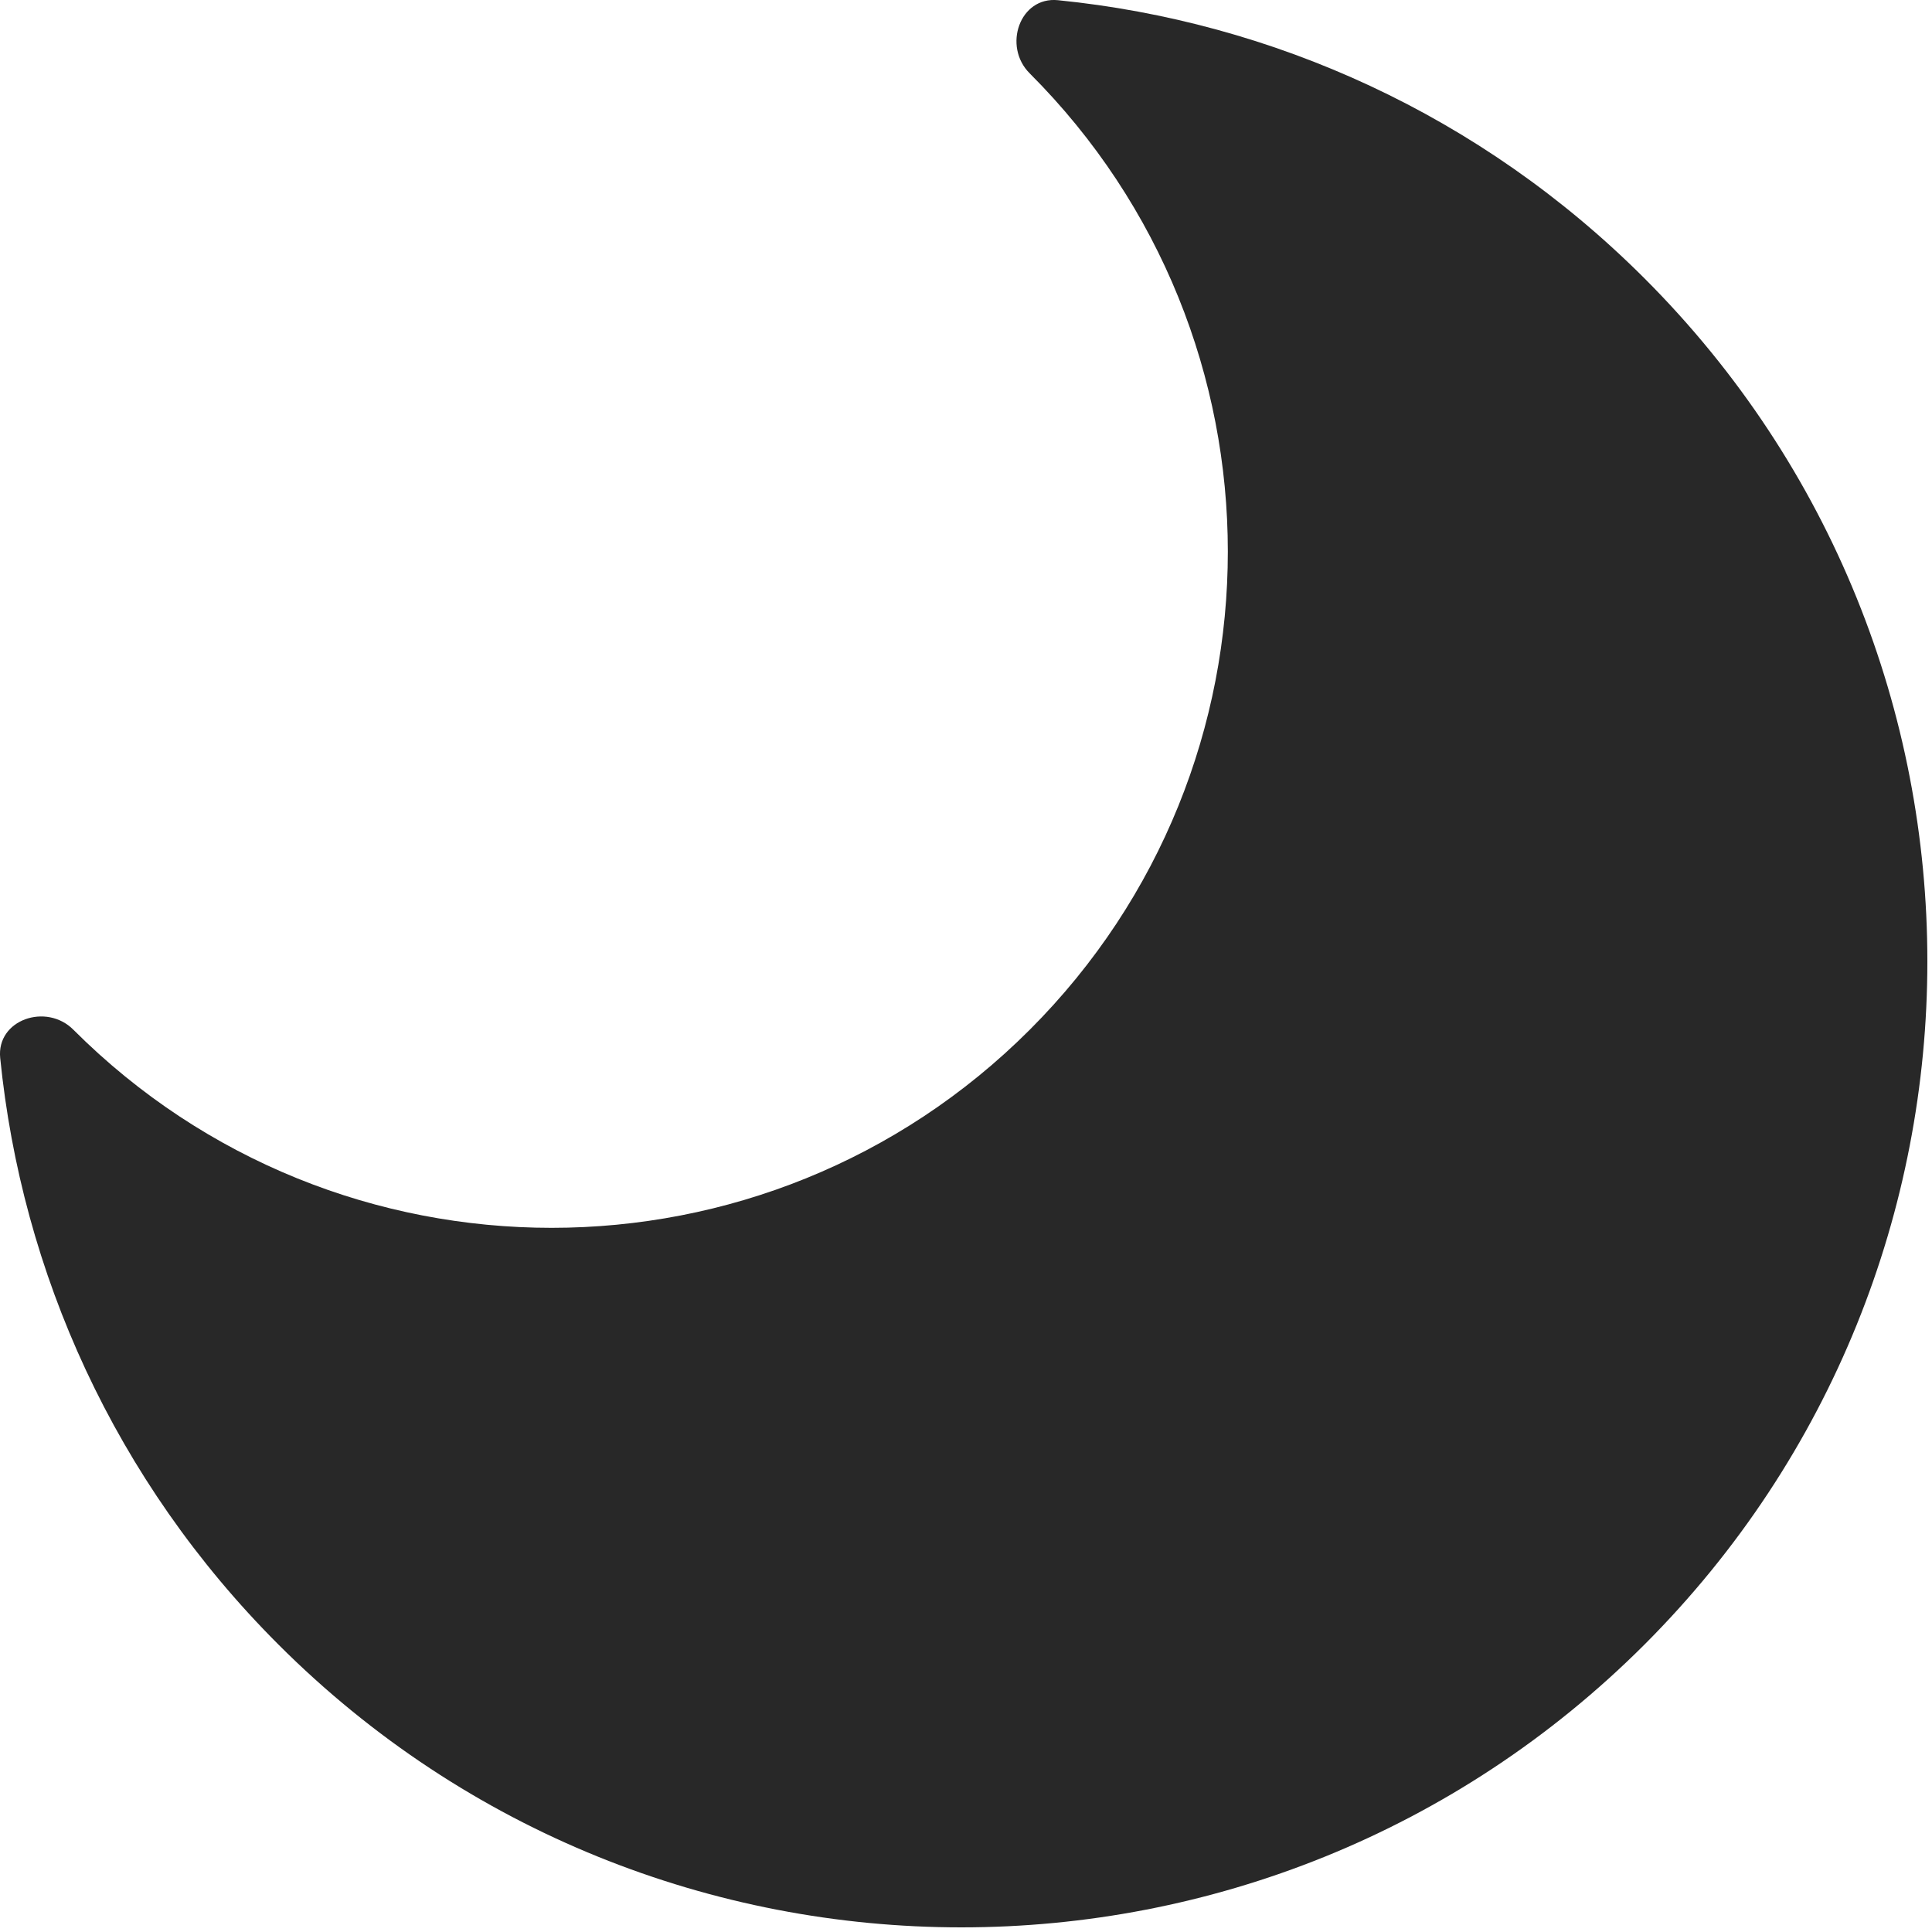 <svg preserveAspectRatio="none" width="100%" height="100%" overflow="visible" style="display: block;" viewBox="0 0 10 10" fill="none" xmlns="http://www.w3.org/2000/svg">
<path id="Subtract" d="M5.33 5.33C6.697 3.963 6.697 1.747 5.33 0.38C5.189 0.24 5.278 -0.019 5.476 0.001C6.584 0.112 7.663 0.592 8.512 1.441C10.464 3.393 10.464 6.559 8.512 8.512C6.559 10.464 3.393 10.464 1.441 8.512C0.592 7.663 0.112 6.584 0.001 5.476C-0.019 5.278 0.24 5.189 0.38 5.33C1.747 6.697 3.963 6.697 5.33 5.33Z" fill="#282828"/>
</svg>
